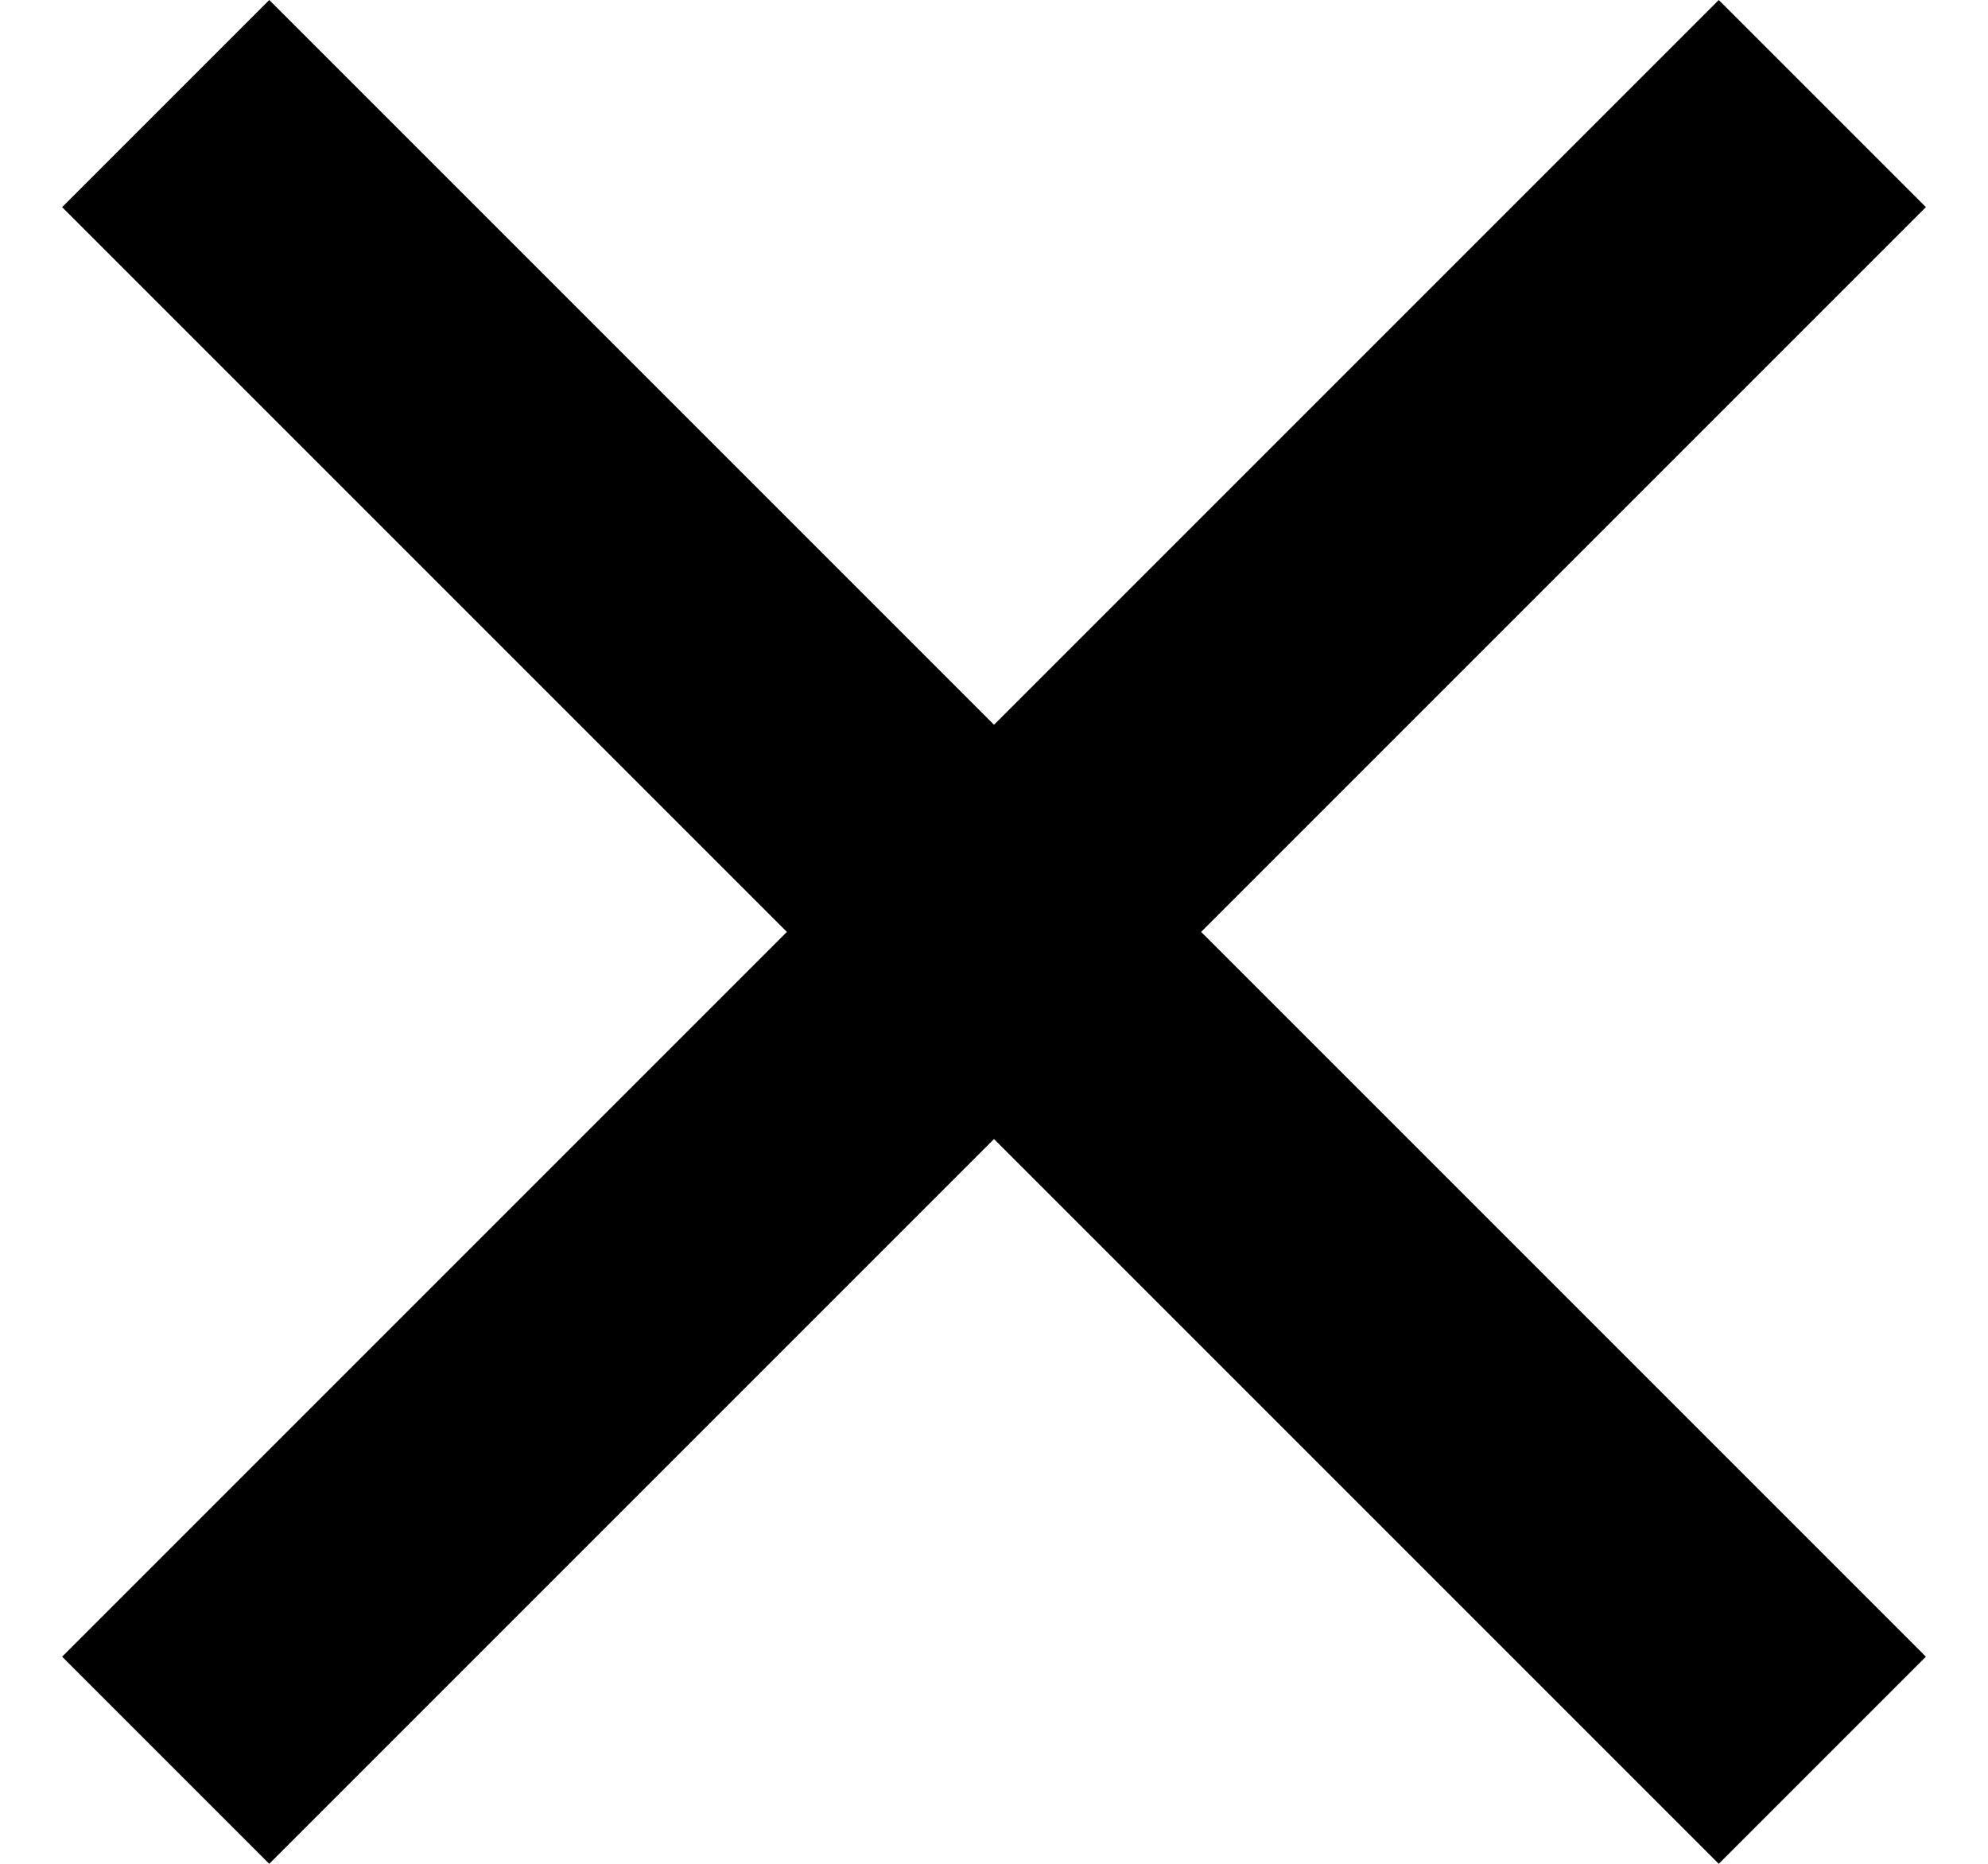 <?xml version="1.0" encoding="UTF-8" standalone="no"?>
<svg width="16px" height="15px" viewBox="0 0 16 15" version="1.1" xmlns="http://www.w3.org/2000/svg" xmlns:xlink="http://www.w3.org/1999/xlink">
    <!-- Generator: Sketch 3.6.1 (26313) - http://www.bohemiancoding.com/sketch -->
    <title>Combined Shape Copy</title>
    <desc>Created with Sketch.</desc>
    <defs></defs>
    <g id="Noticias" stroke="none" stroke-width="1" fill="none" fill-rule="evenodd">
        <g id="Noticias-LG-LG" transform="translate(-1279, -344)" fill="#000000">
            <path d="M1287,349.833 L1281.167,344 L1279.5,345.667 L1285.333,351.5 L1279.5,357.333 L1281.167,359 L1287,353.167 L1292.833,359 L1294.5,357.333 L1288.667,351.5 L1294.5,345.667 L1292.833,344 L1287,349.833 Z" id="Combined-Shape-Copy"></path>
        </g>
    </g>
</svg>